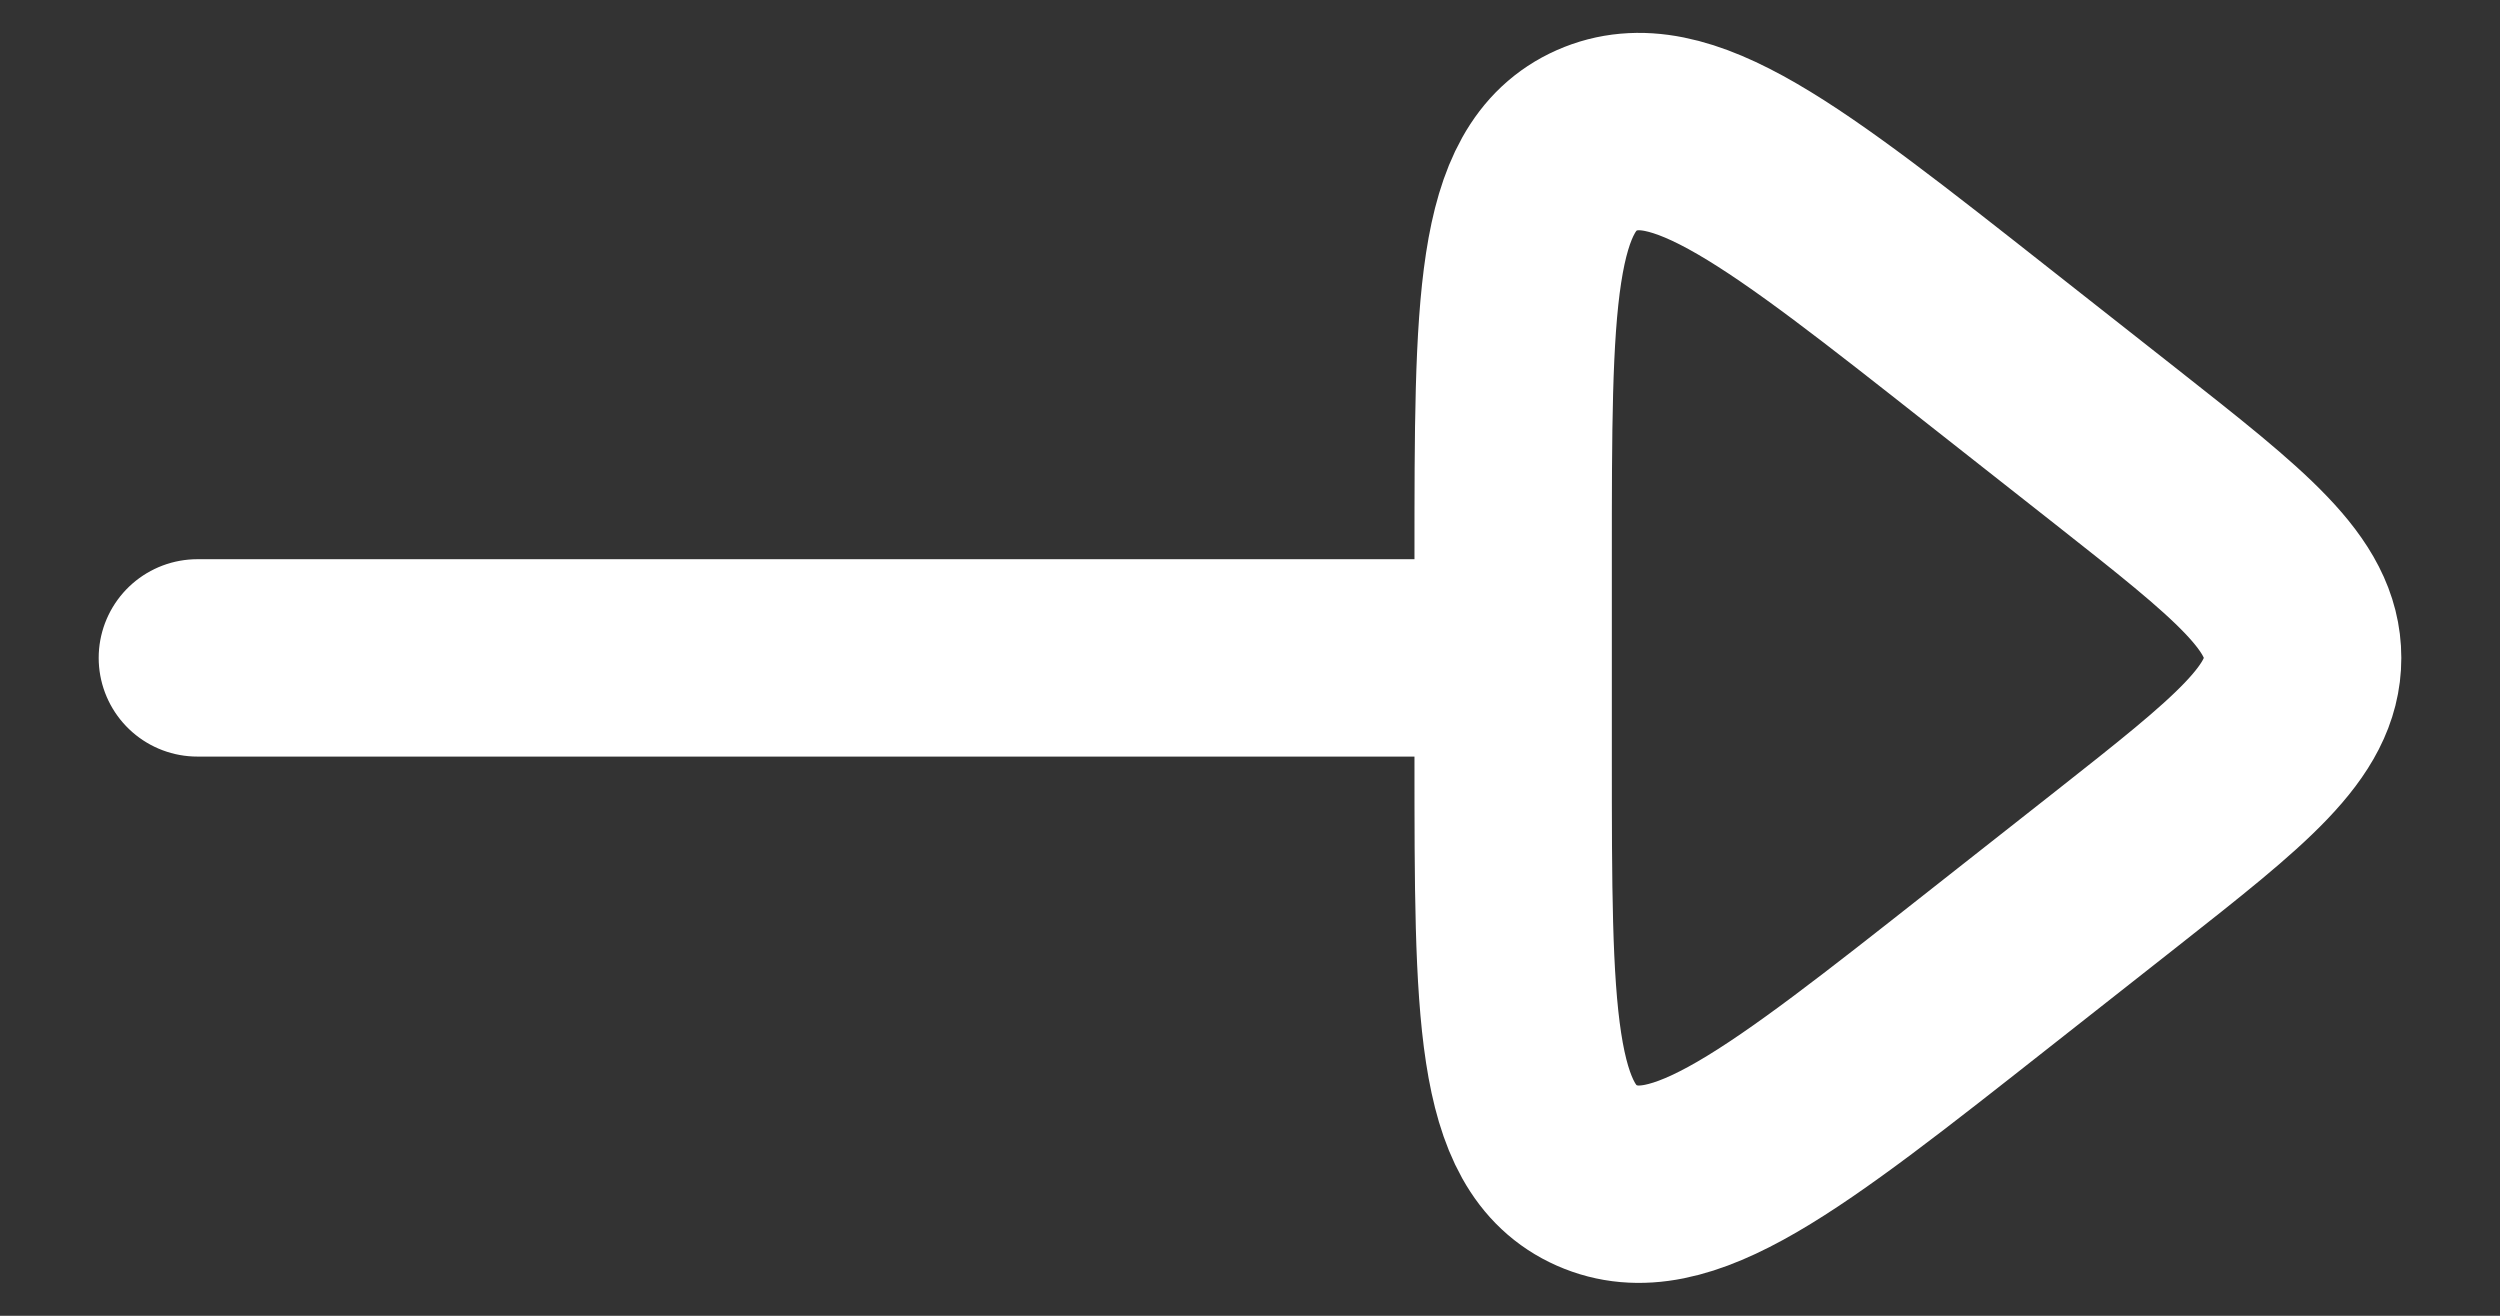 <svg width="19" height="10" viewBox="0 0 19 10" fill="none" xmlns="http://www.w3.org/2000/svg">
<rect x="0" y="0" width="19" height="10" fill="#333333" stroke="none"/>
<path d="M11.5 5H1.5M16.086 6.603L15.119 7.364C13.554 8.597 12.771 9.214 12.135 8.933C11.5 8.652 11.5 7.688 11.5 5.761V4.239C11.5 2.312 11.5 1.349 12.135 1.067C12.771 0.786 13.554 1.403 15.119 2.636L16.086 3.397C17.029 4.14 17.5 4.511 17.5 5C17.5 5.489 17.029 5.86 16.086 6.603Z" stroke="white" stroke-width="1.5" stroke-linecap="round" stroke-linejoin="round"/>
</svg>
